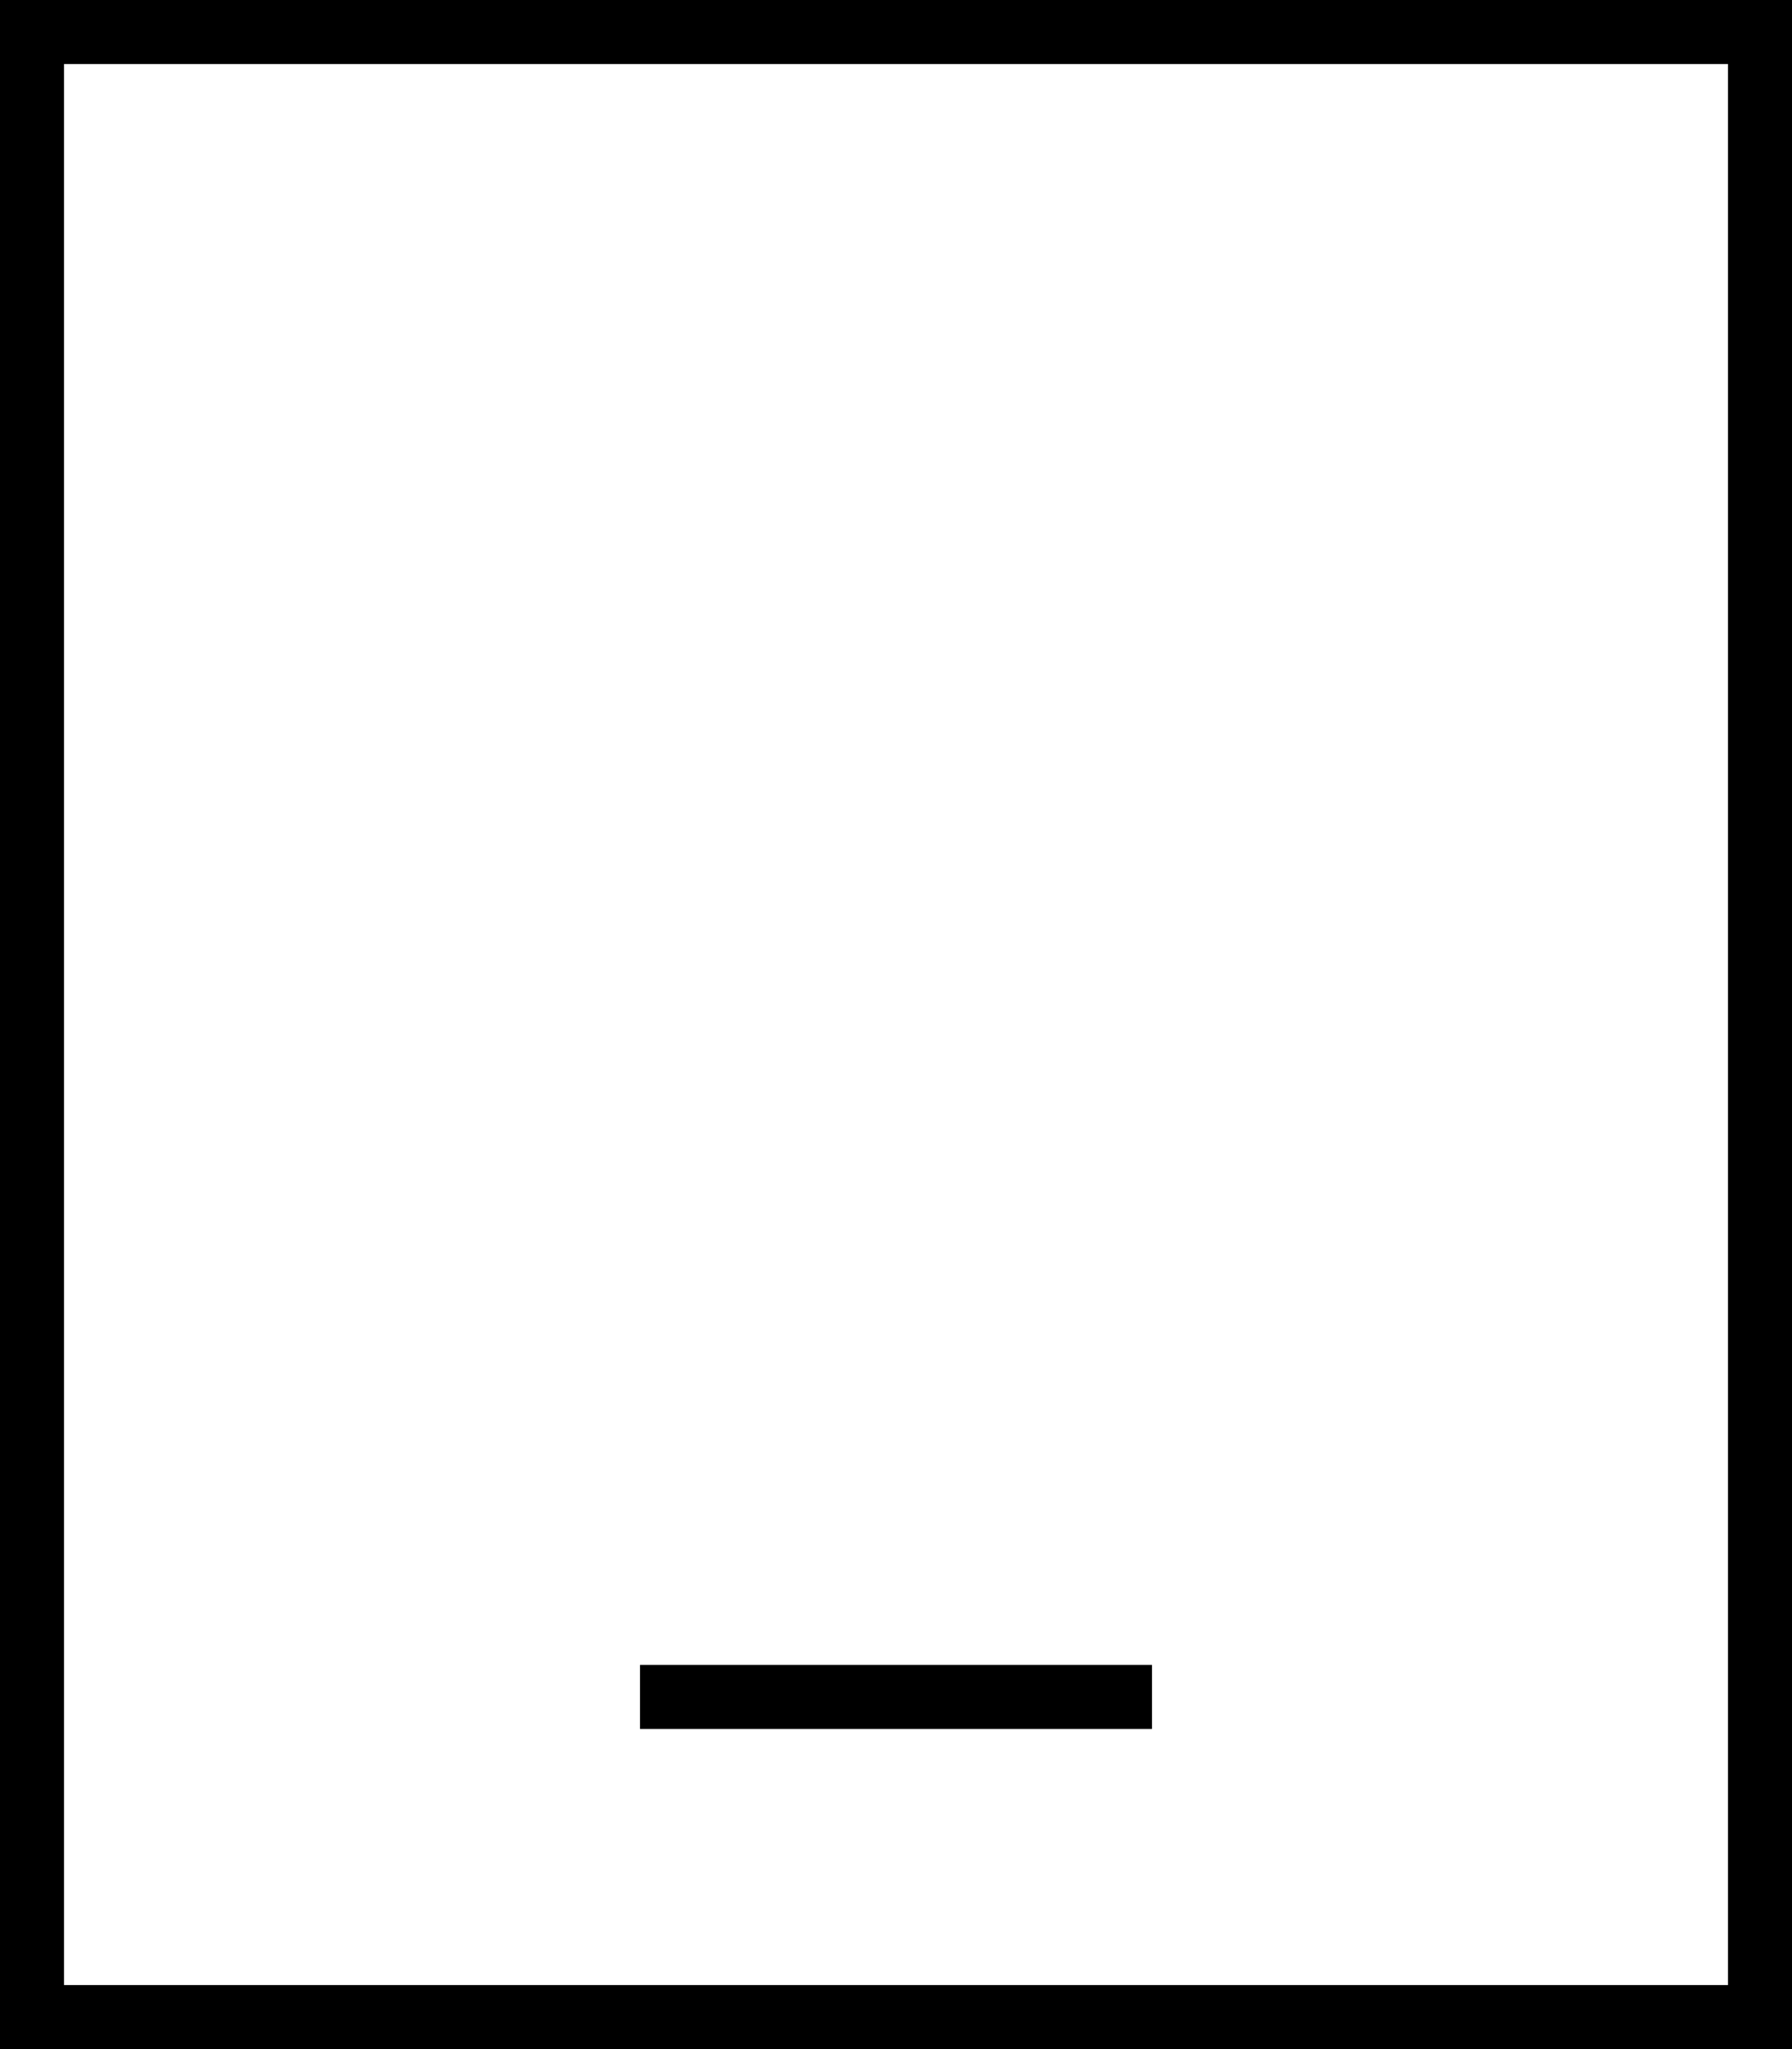 <svg fill="currentColor" xmlns="http://www.w3.org/2000/svg" viewBox="0 0 448 512"><!--! Font Awesome Pro 7.0.1 by @fontawesome - https://fontawesome.com License - https://fontawesome.com/license (Commercial License) Copyright 2025 Fonticons, Inc. --><path fill="currentColor" d="M16 16l0 480 416 0 0-480-416 0zM0 0L448 0 448 512 0 512 0 0zM168 416l120 0 0 16-128 0 0-16 8 0z"/></svg>